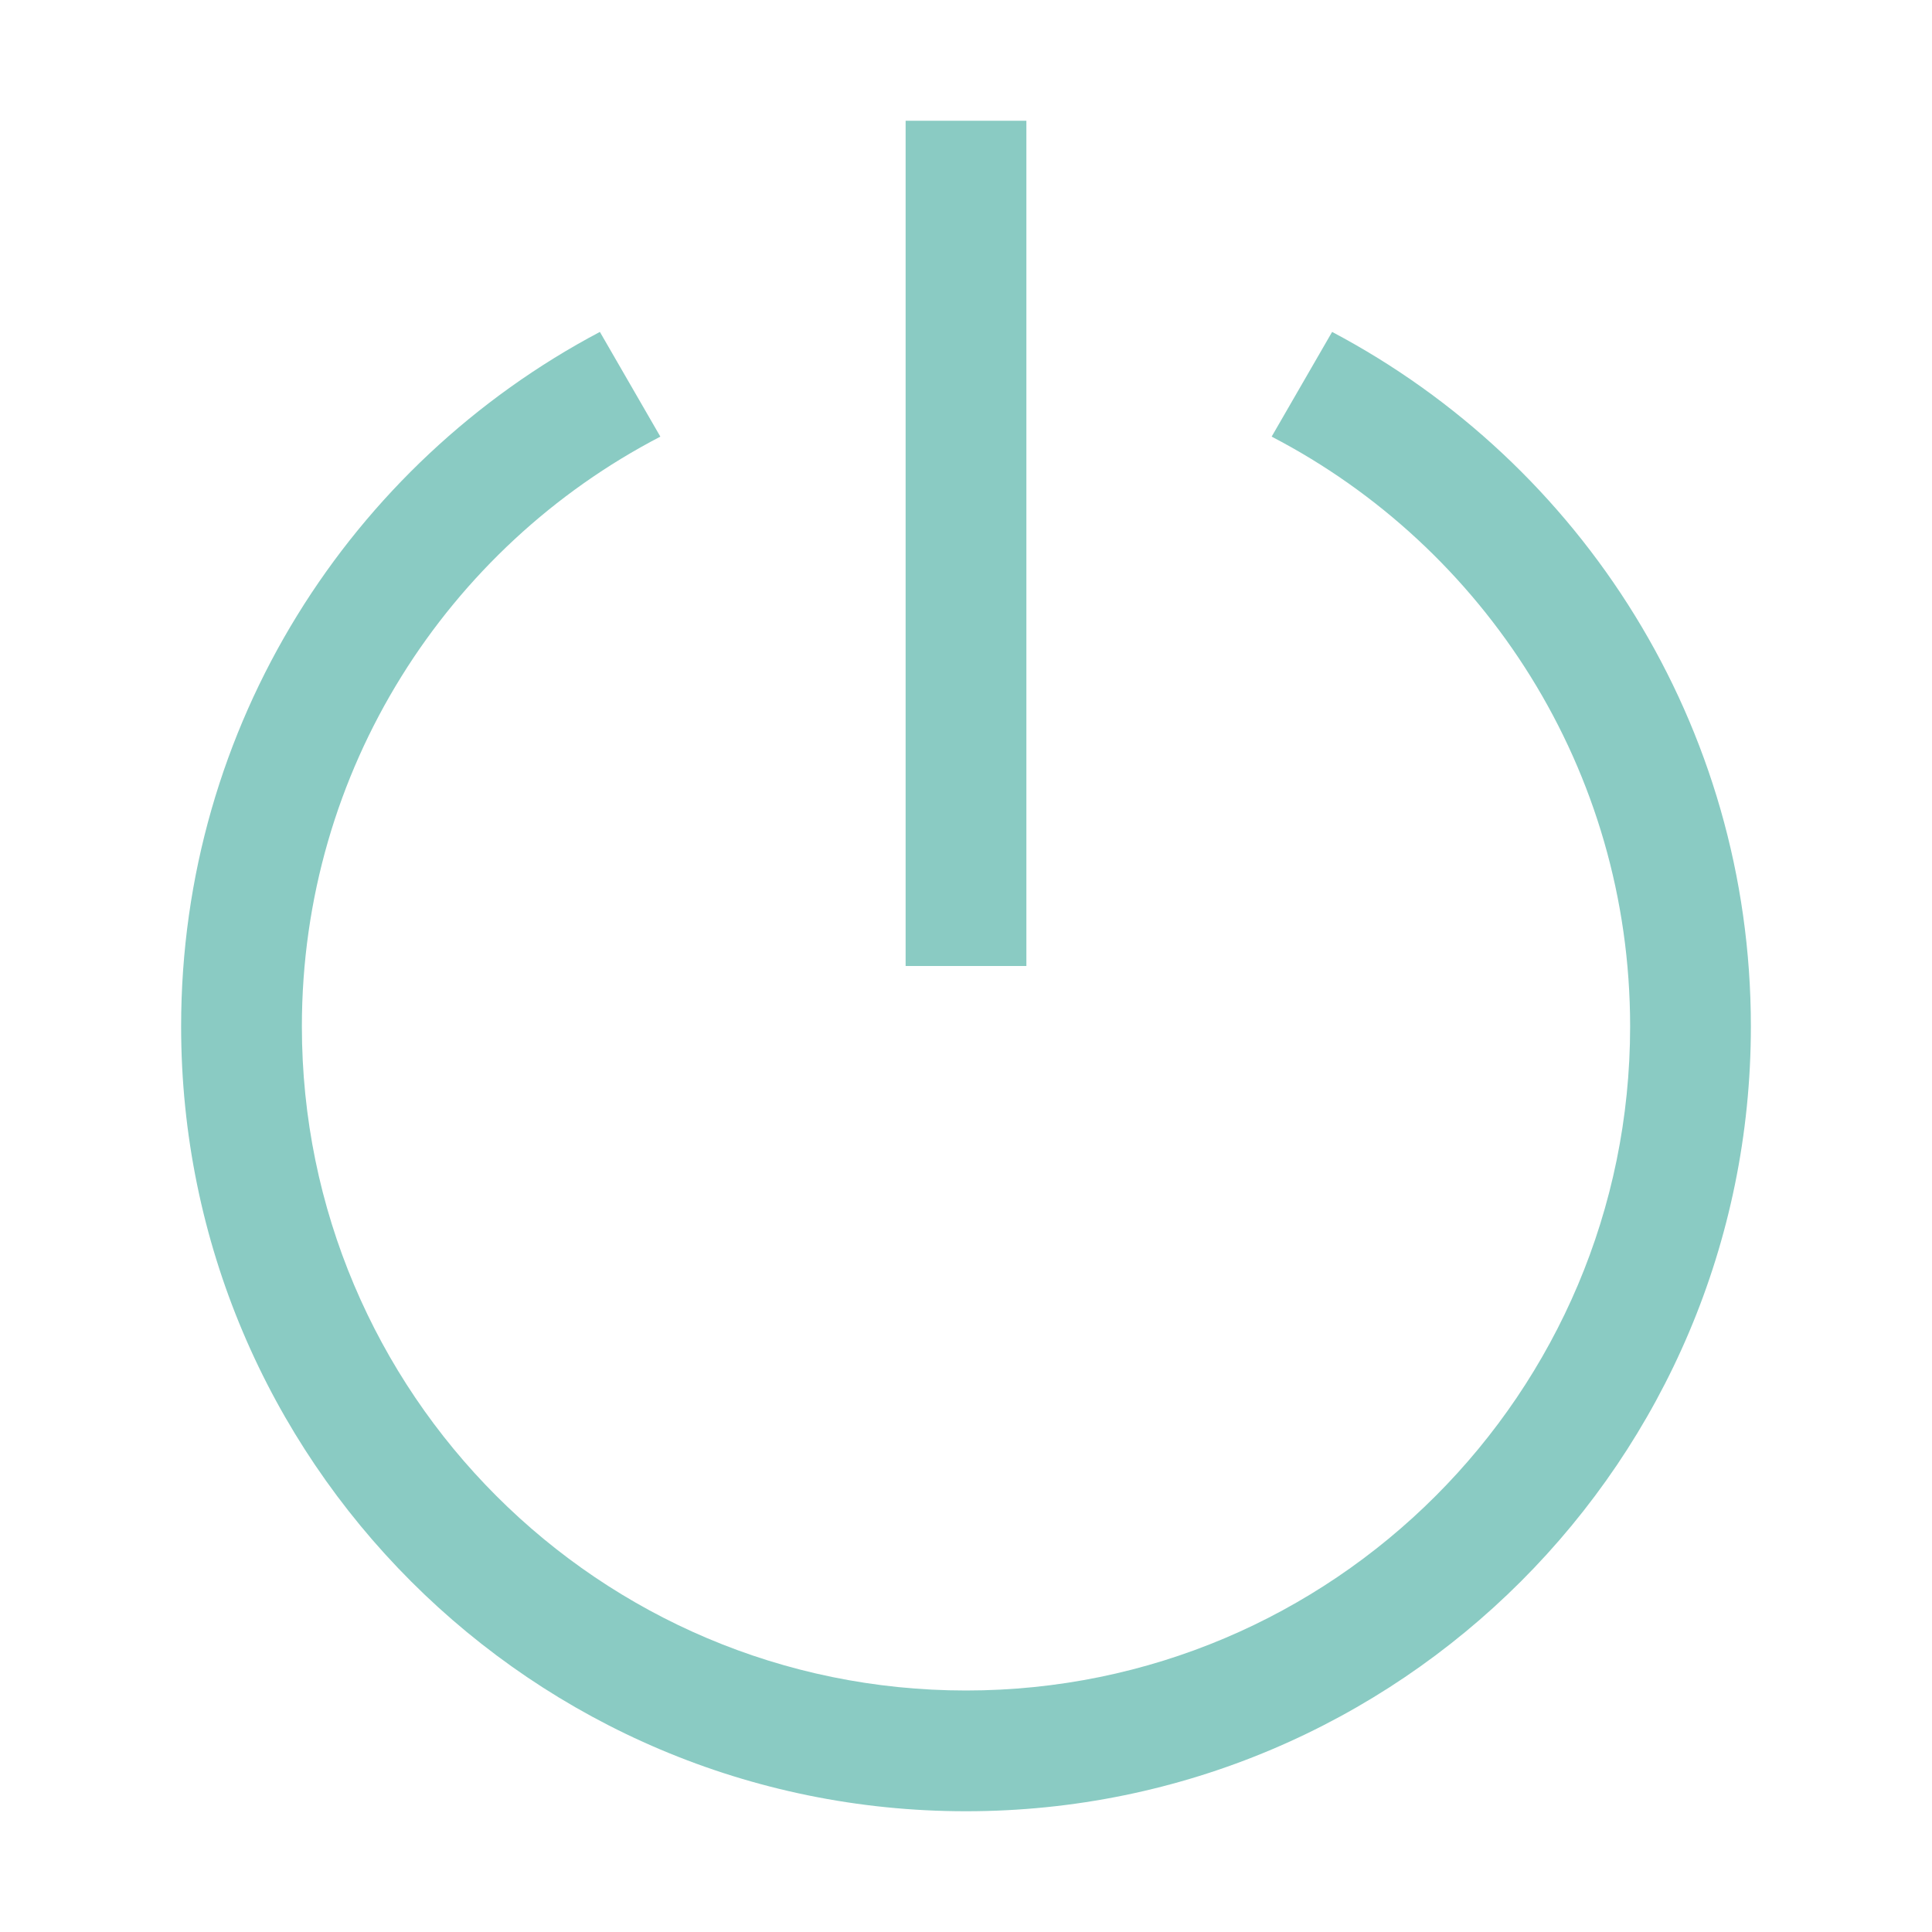 <svg width="20" height="20" viewBox="0 0 20 20" fill="none" xmlns="http://www.w3.org/2000/svg">
  <path d="M9.375 1.25V10H10.625V1.25H9.375Z" fill="#8ACBC3" />
  <path
    d="M1.875 10.625C1.875 7.506 3.632 4.798 6.21 3.436L6.836 4.52C4.631 5.665 3.125 7.969 3.125 10.625C3.125 14.422 6.203 17.5 10 17.5C13.797 17.5 16.875 14.422 16.875 10.625C16.875 7.969 15.369 5.665 13.164 4.52L13.79 3.436C16.368 4.798 18.125 7.506 18.125 10.625C18.125 15.112 14.487 18.75 10 18.75C5.513 18.75 1.875 15.112 1.875 10.625Z"
    fill="#8ACBC3" />
</svg>
